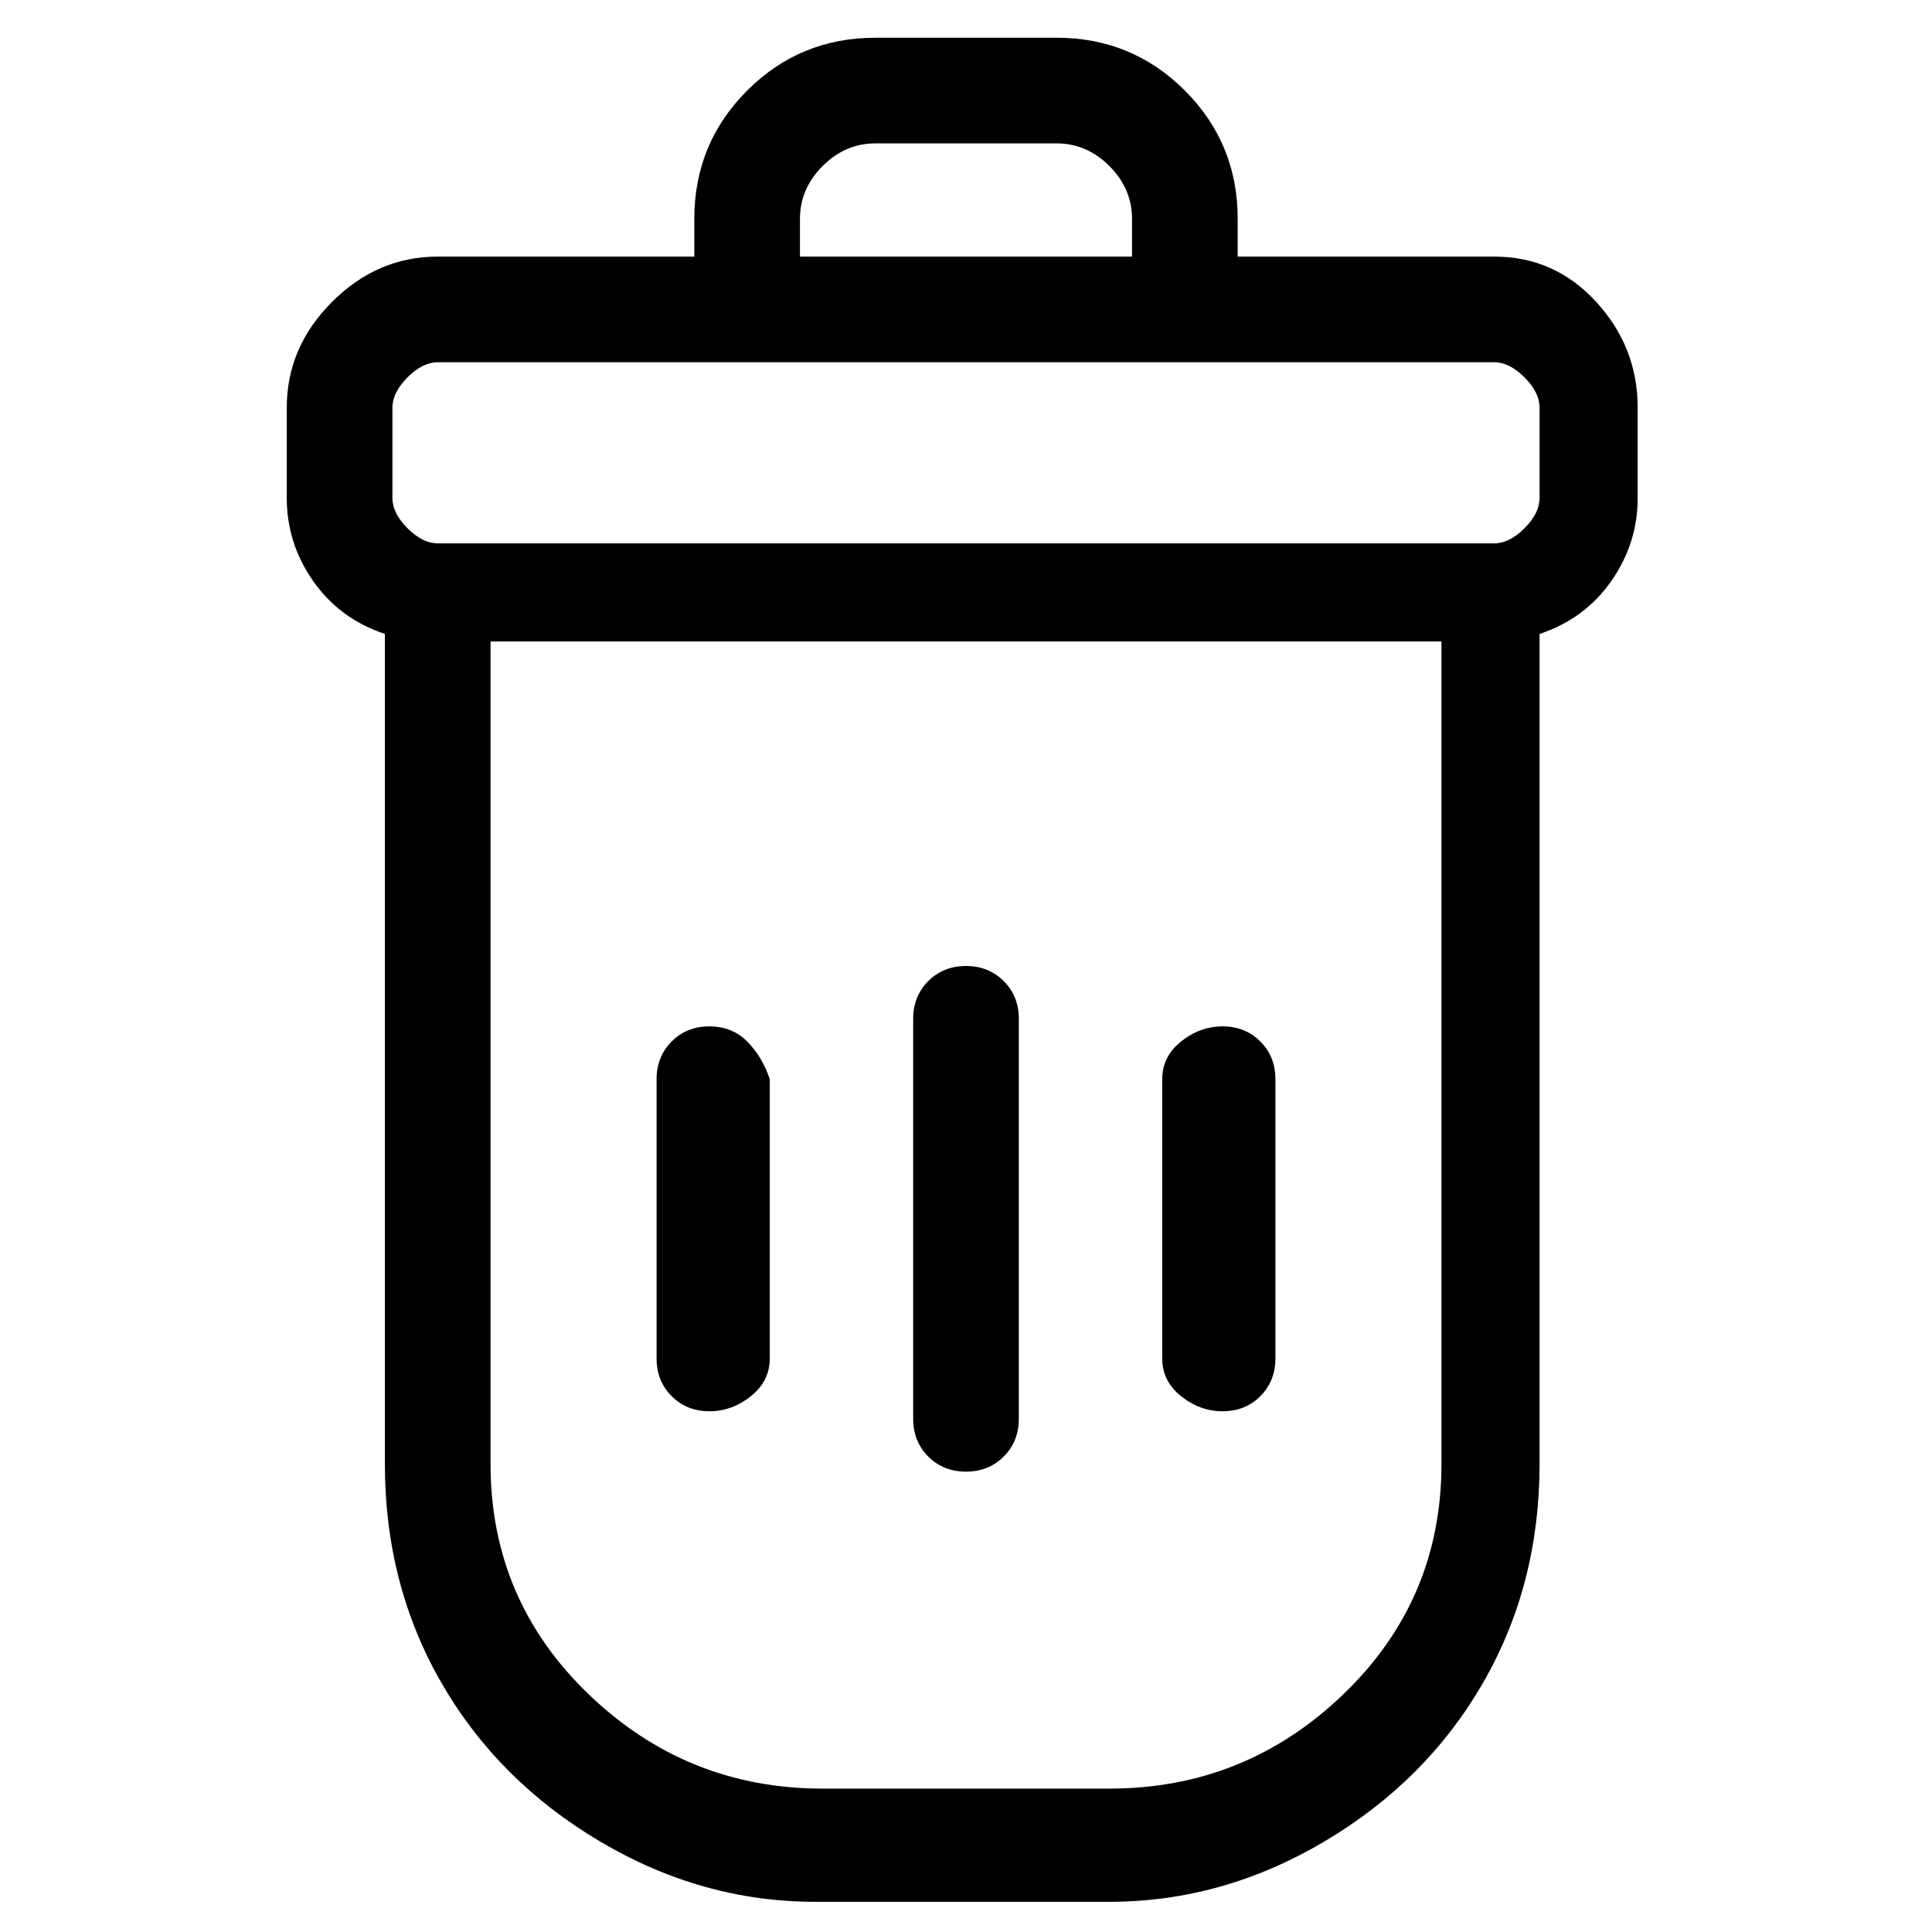 <svg viewBox="0 0 256 256" xmlns="http://www.w3.org/2000/svg">
  <path transform="scale(1, -1) translate(0, -256)" fill="currentColor" d="M198 222h-34v5q0 10 -7 17t-17 7h-24q-10 0 -17 -7t-7 -17v-5h-34q-8 0 -14 -6t-6 -14v-12q0 -6 3.5 -11t9.5 -7v-110q0 -16 7.5 -29t21 -21t28.5 -8h39q15 0 28.5 8t21 21t7.5 29v110q6 2 9.5 7t3.5 11v12q0 8 -5.5 14t-13.5 6zM106 227q0 4 3 7t7 3h24q4 0 7 -3t3 -7 v-5h-44v5zM52 202q0 2 2 4t4 2h140q2 0 4 -2t2 -4v-12q0 -2 -2 -4t-4 -2h-140q-2 0 -4 2t-2 4v12zM147 19h-38q-18 0 -31 12.5t-13 30.5v109h126v-109q0 -18 -13 -30.5t-31 -12.5zM128 128q-3 0 -5 -2t-2 -5v-53q0 -3 2 -5t5 -2t5 2t2 5v53q0 3 -2 5t-5 2zM162 120 q-3 0 -5.5 -2t-2.5 -5v-37q0 -3 2.5 -5t5.5 -2t5 2t2 5v37q0 3 -2 5t-5 2zM94 120q-3 0 -5 -2t-2 -5v-37q0 -3 2 -5t5 -2t5.5 2t2.5 5v37q-1 3 -3 5t-5 2z" />
</svg>